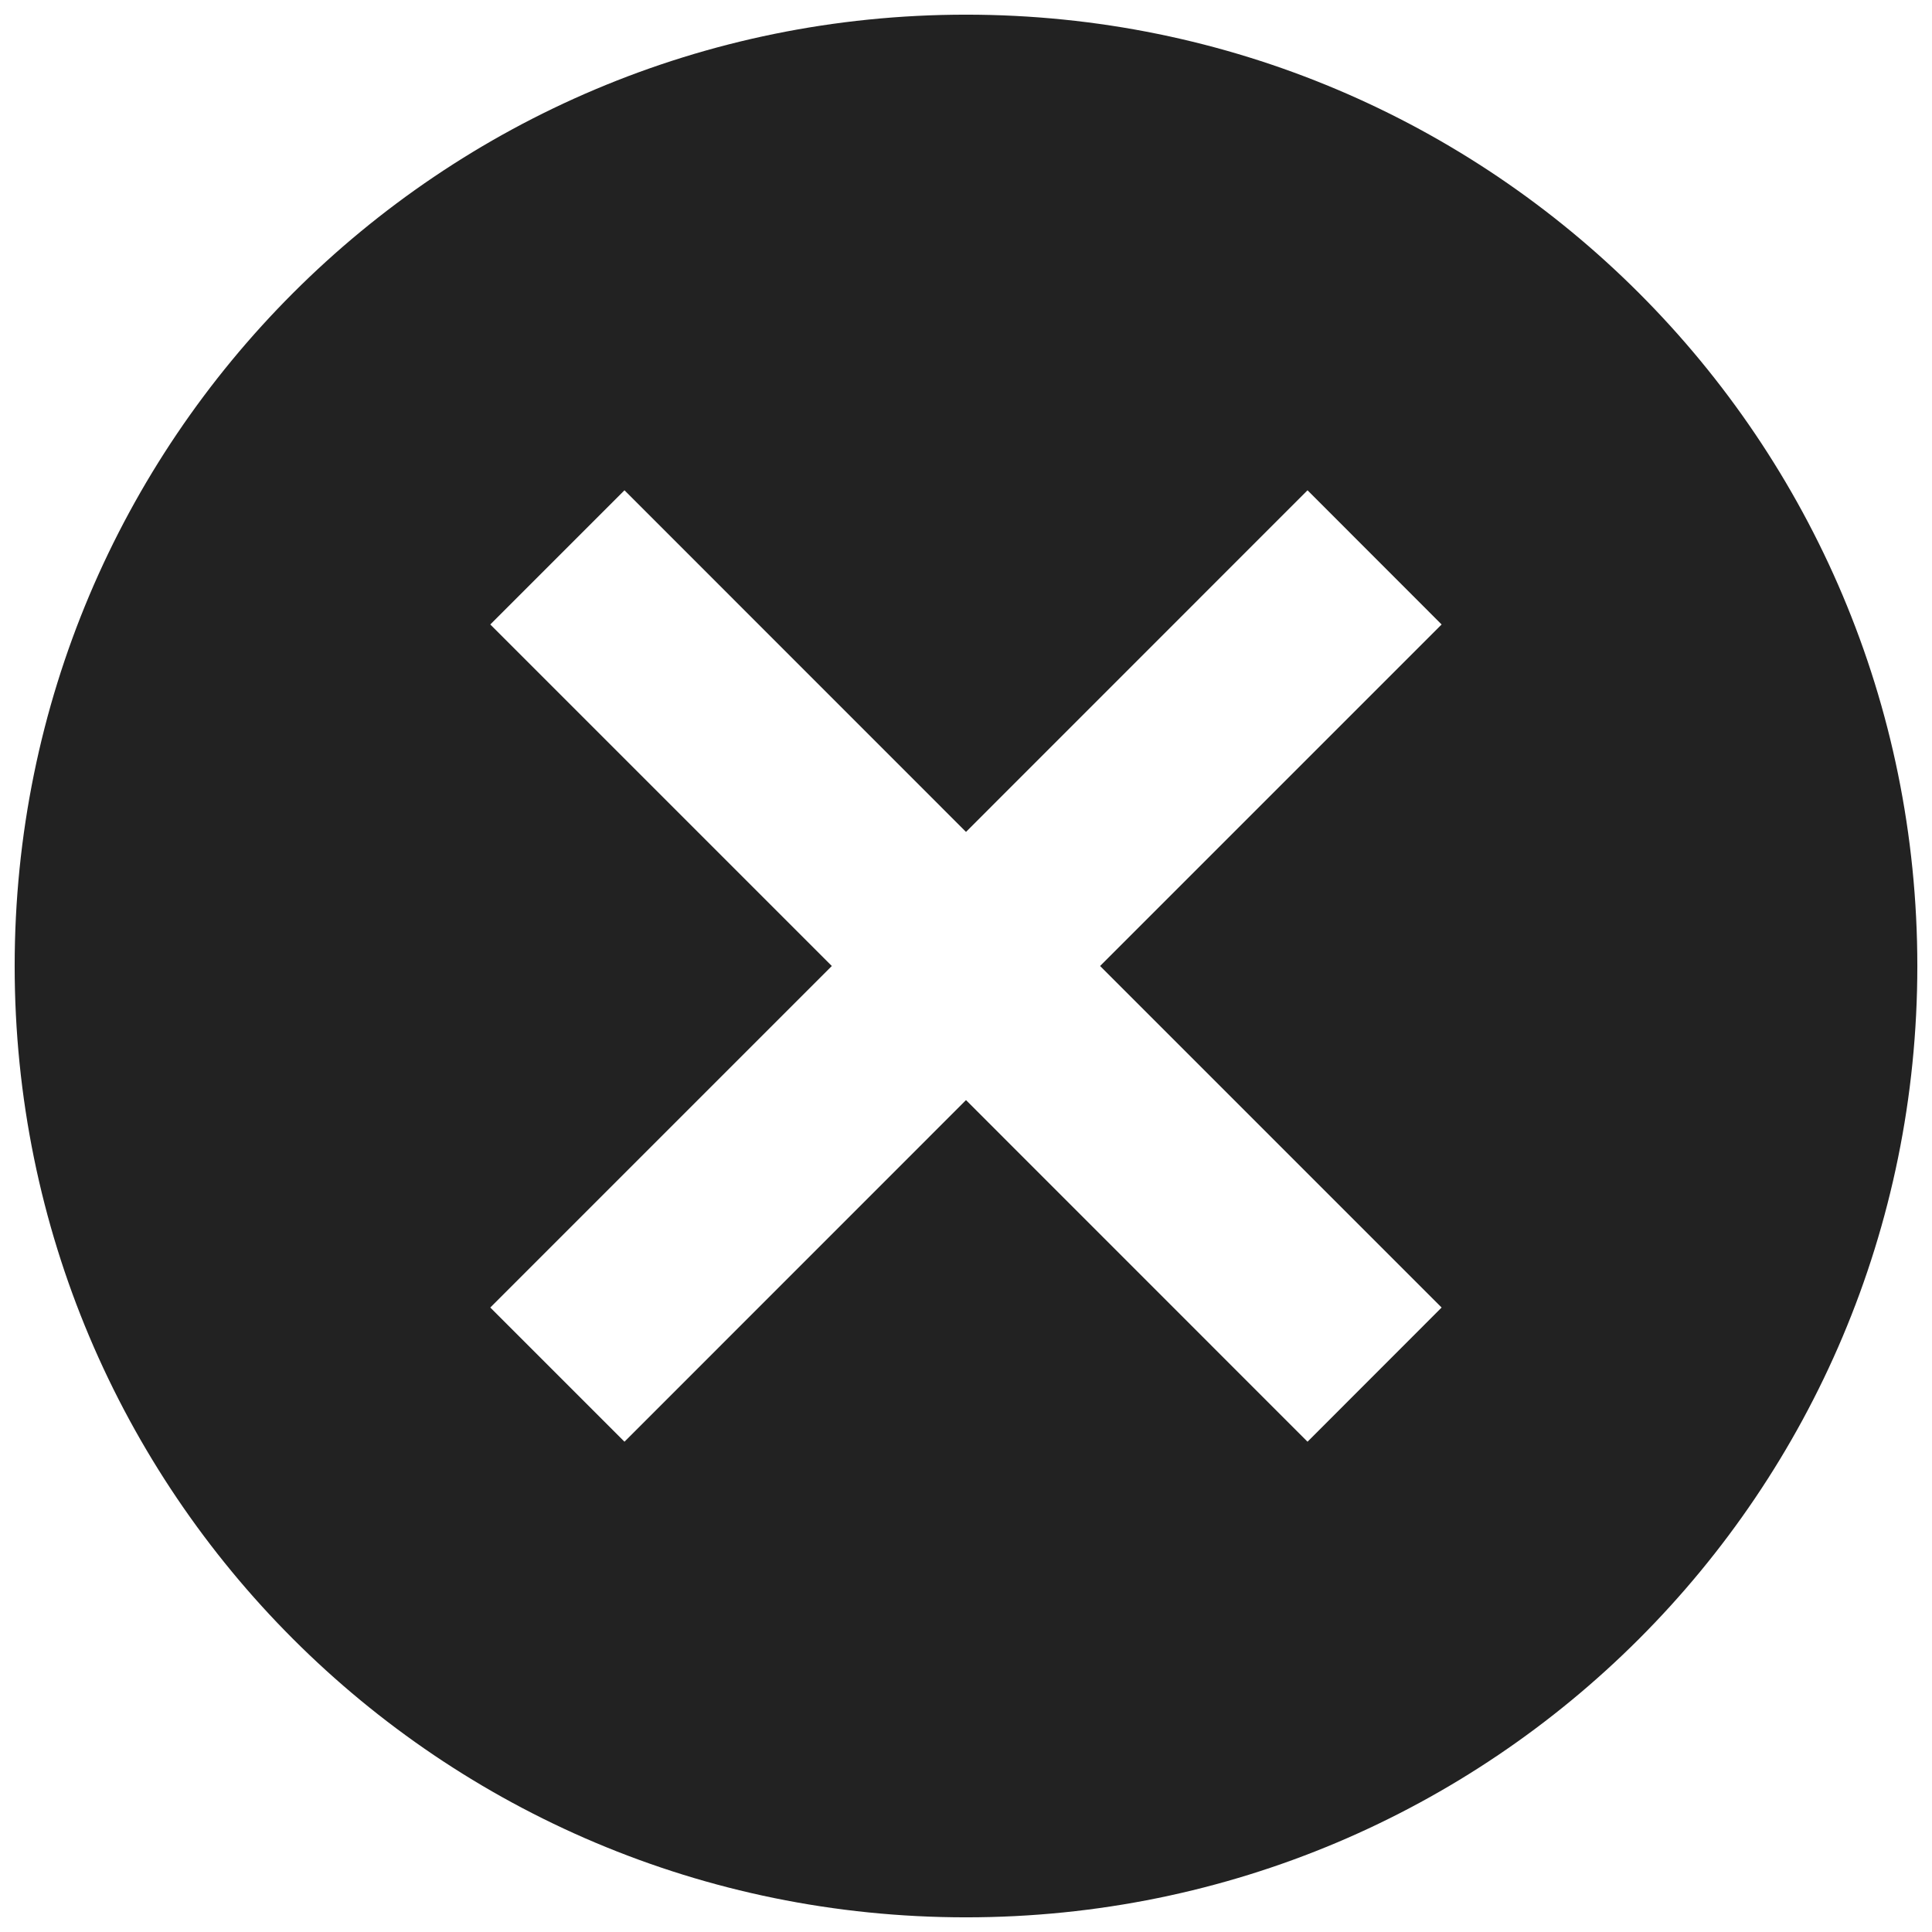 <svg width="22" height="22" viewBox="0 0 22 22" fill="none" xmlns="http://www.w3.org/2000/svg">
<path d="M11 0.167C16.991 0.167 21.833 5.009 21.833 11C21.833 16.991 16.991 21.833 11 21.833C5.009 21.833 0.167 16.991 0.167 11C0.167 5.009 5.009 0.167 11 0.167ZM14.889 5.583L11 9.473L7.111 5.583L5.583 7.111L9.472 11L5.583 14.889L7.111 16.417L11 12.527L14.889 16.417L16.416 14.889L12.527 11L16.416 7.111L14.889 5.583Z" fill="#222222"/>
</svg>

